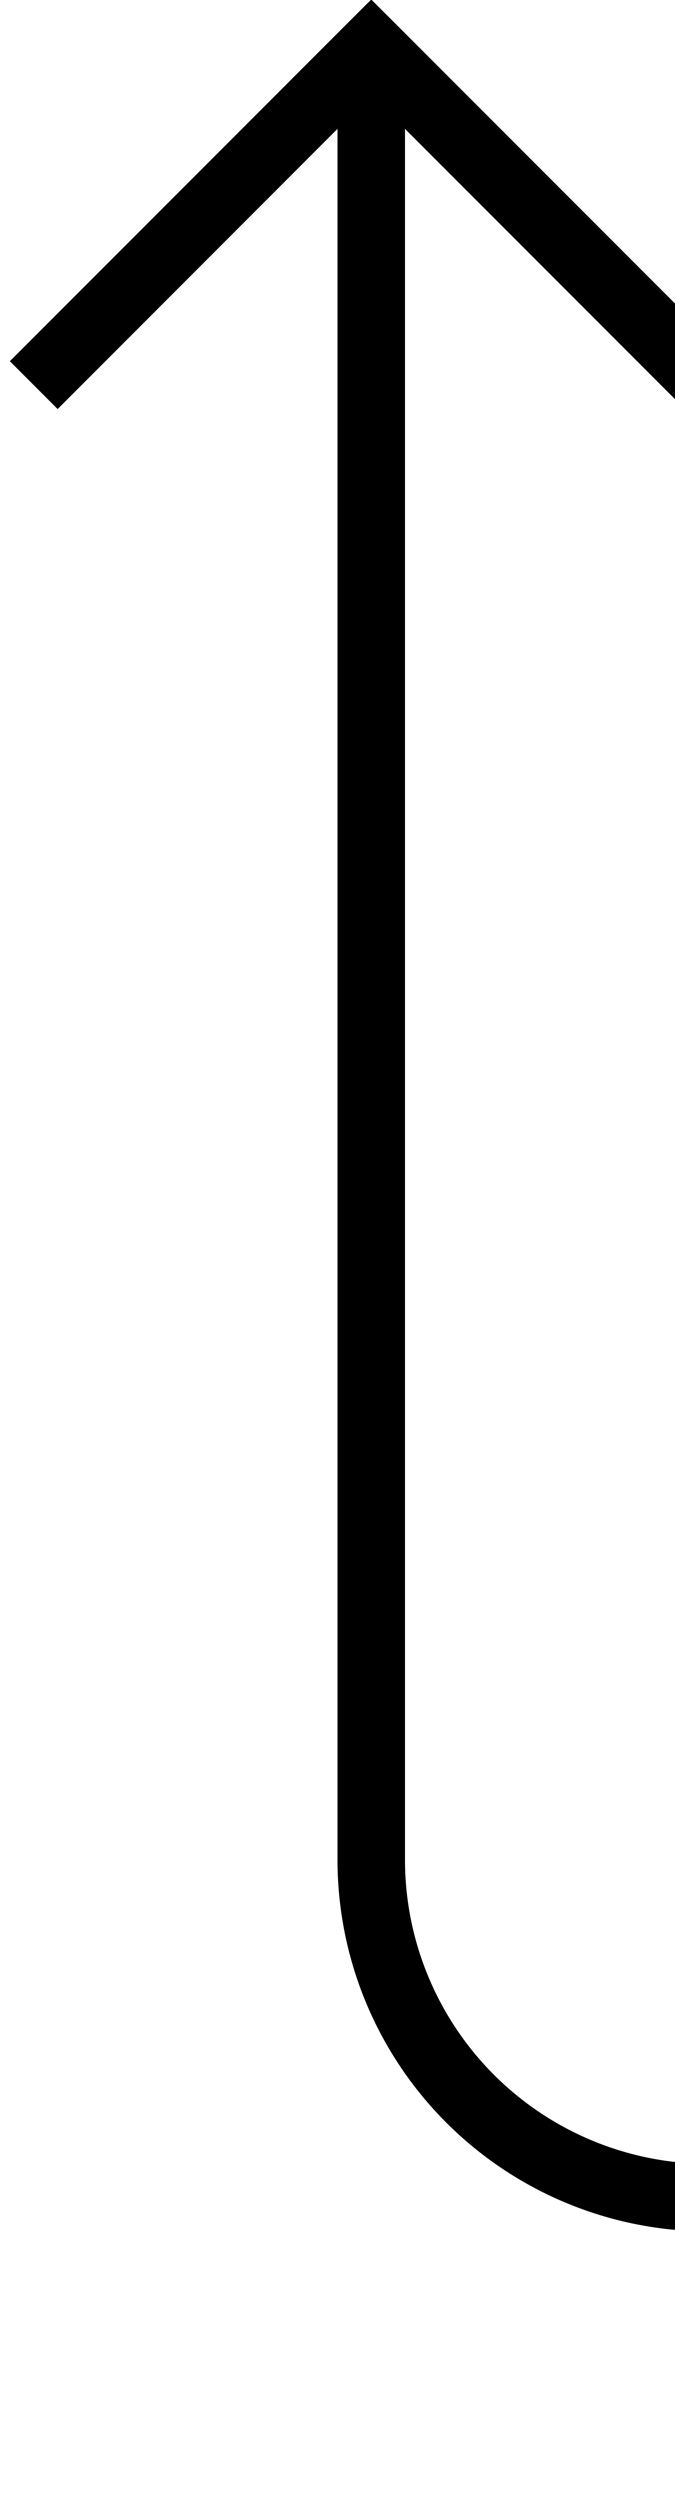﻿<?xml version="1.0" encoding="utf-8"?>
<svg version="1.1" xmlns:xlink="http://www.w3.org/1999/xlink" width="10px" height="37px" preserveAspectRatio="xMidYMin meet" viewBox="345 357 8 37" xmlns="http://www.w3.org/2000/svg">
  <defs>
    <mask fill="white" id="Clip65">
      <path d="M 603.5 376  L 636.5 376  L 636.5 401  L 603.5 401  Z M 340 348  L 894 348  L 894 401  L 340 401  Z " fill-rule="evenodd" />
    </mask>
  </defs>
  <path d="M 891.5 357  L 891.5 384  A 5 5 0 0 1 886.5 389.5 L 354 389.5  A 5 5 0 0 1 349.5 384.5 L 349.5 358  " stroke-width="1" stroke-dasharray="0" stroke="rgba(0, 0, 0, 1)" fill="none" class="stroke" mask="url(#Clip65)" />
  <path d="M 344.854 363.054  L 349.5 358.407  L 354.146 363.054  L 354.854 362.346  L 349.854 357.346  L 349.5 356.993  L 349.146 357.346  L 344.146 362.346  L 344.854 363.054  Z " fill-rule="nonzero" fill="rgba(0, 0, 0, 1)" stroke="none" class="fill" mask="url(#Clip65)" />
</svg>
